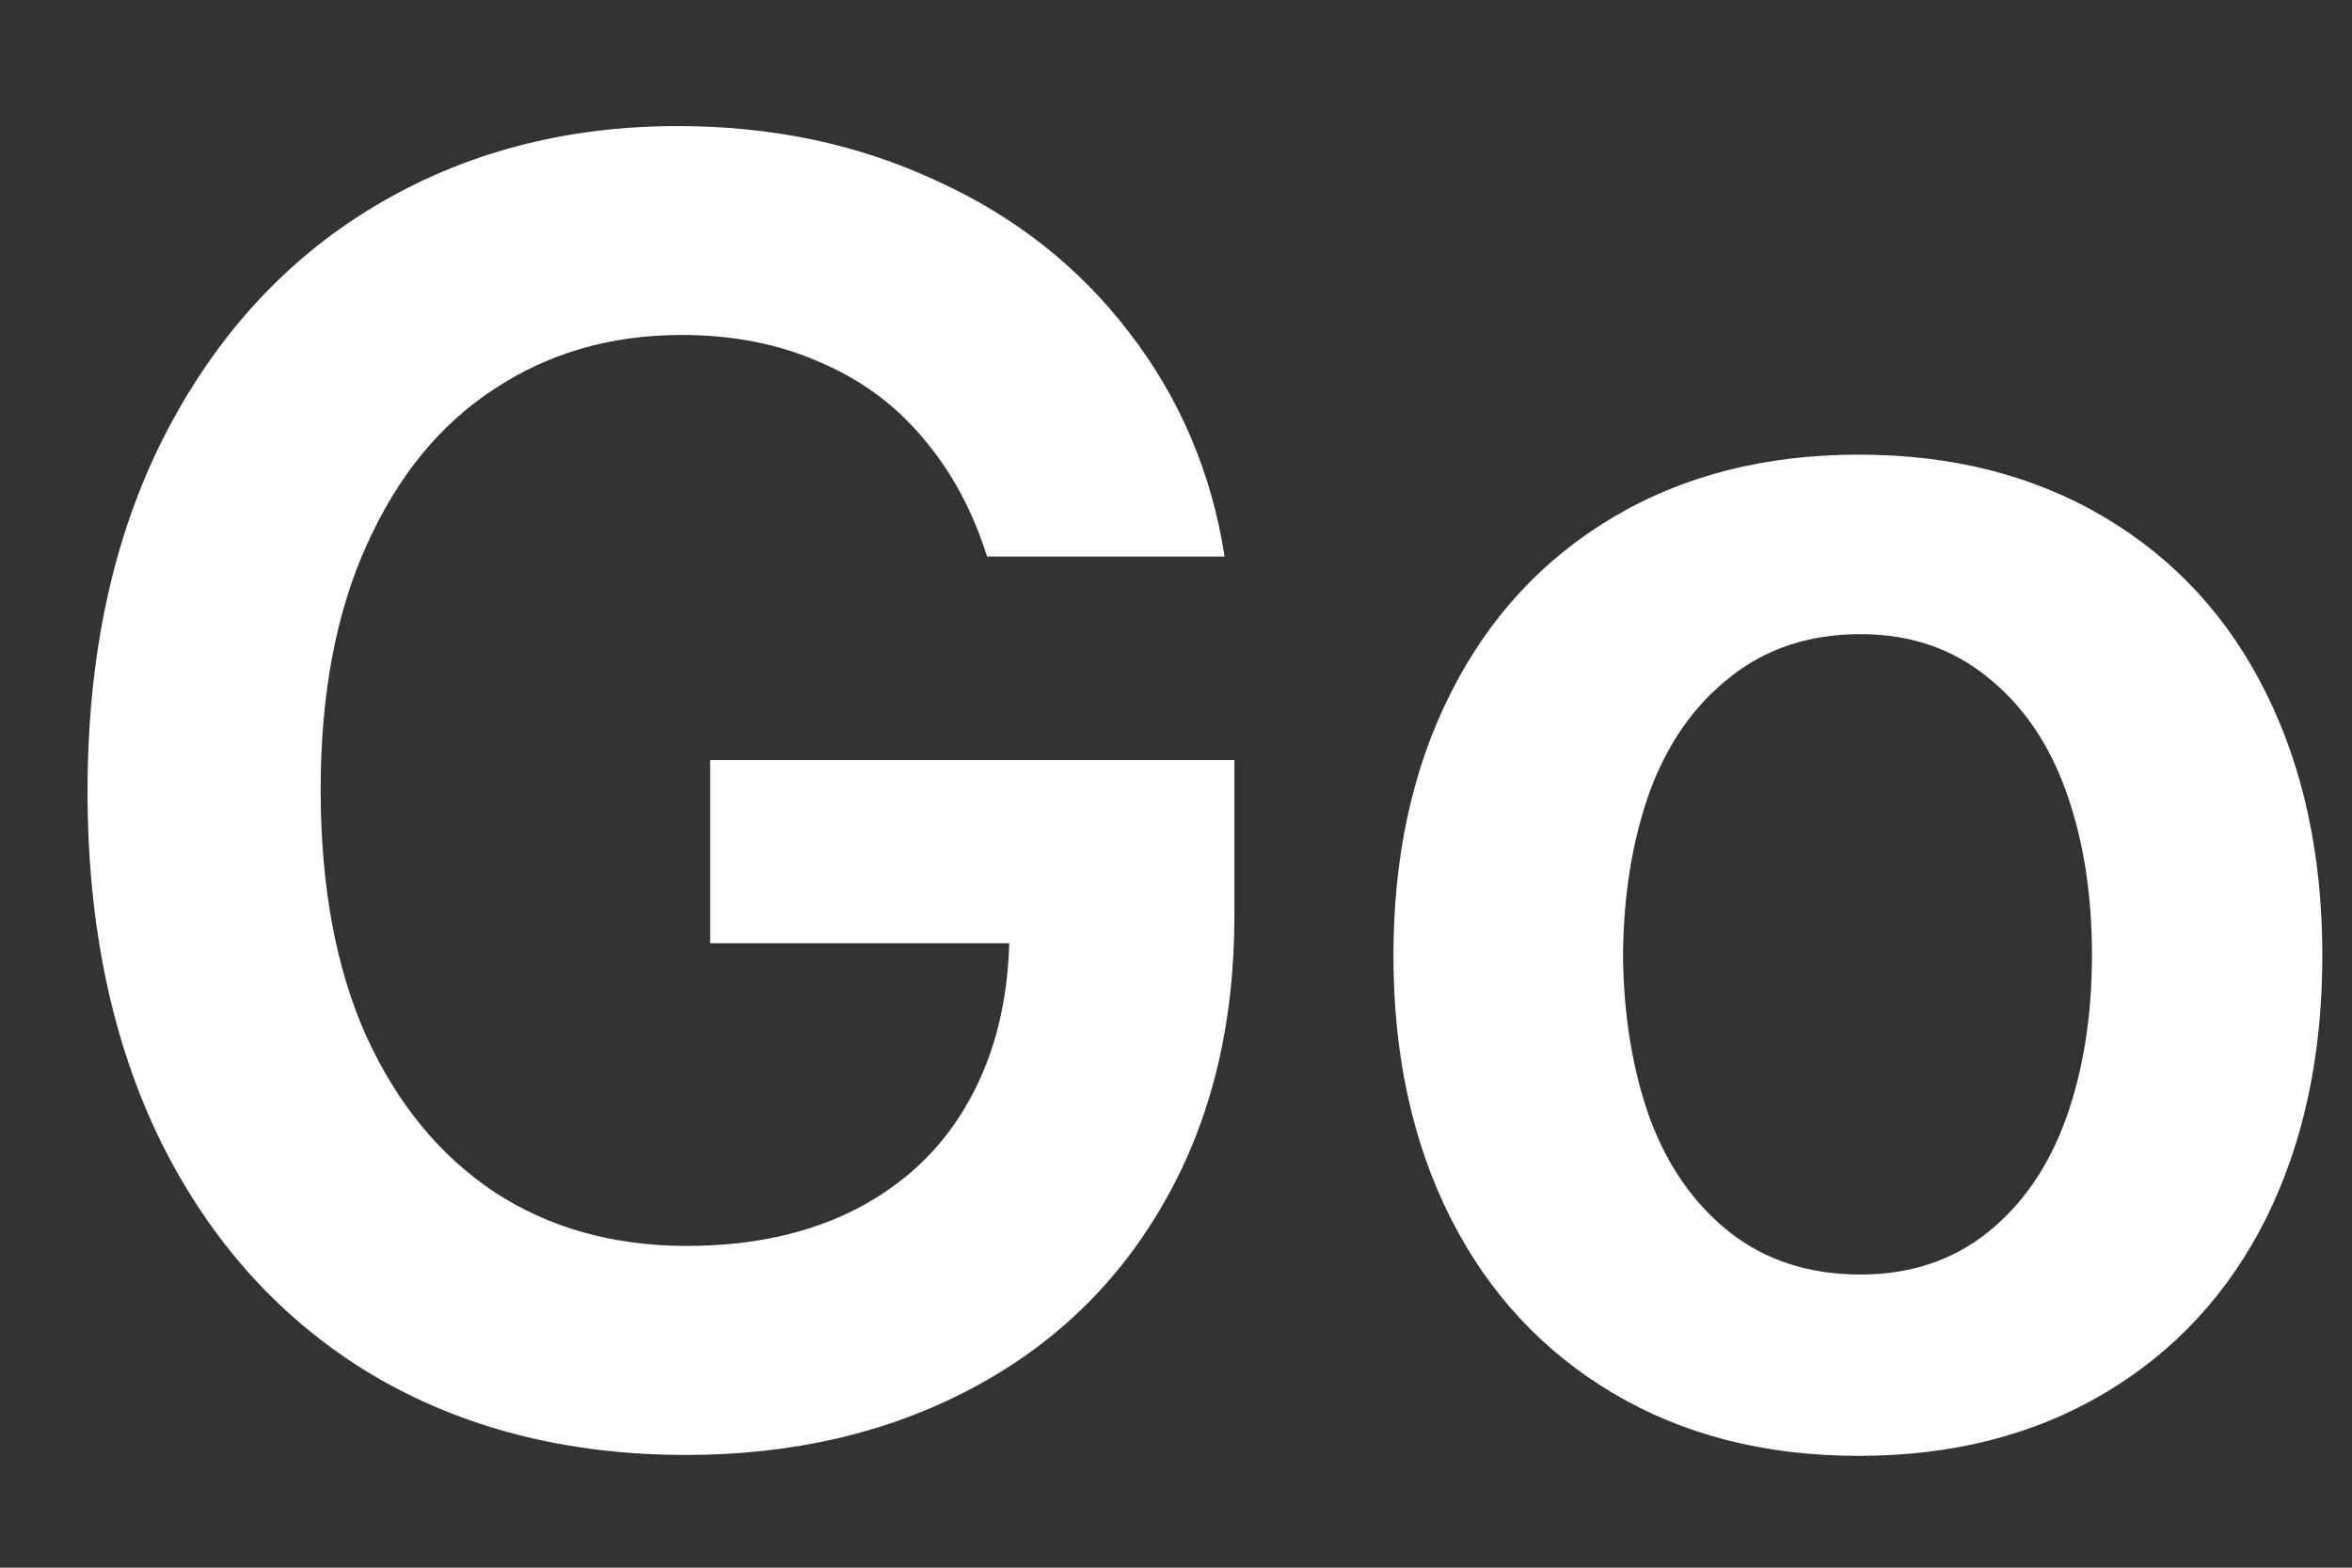 <svg width="18" height="12" viewBox="0 0 18 12" fill="none" xmlns="http://www.w3.org/2000/svg">
<rect x="0" y="0" width="18" height="12" fill="#333333" stroke="none"/>
<path d="M7.554 4.26C7.444 3.909 7.28 3.606 7.062 3.351C6.847 3.095 6.583 2.902 6.269 2.77C5.959 2.633 5.608 2.564 5.216 2.564C4.678 2.564 4.202 2.701 3.787 2.975C3.372 3.243 3.047 3.64 2.81 4.164C2.573 4.684 2.454 5.31 2.454 6.044C2.454 6.782 2.57 7.411 2.803 7.931C3.04 8.45 3.368 8.849 3.787 9.127C4.206 9.4 4.696 9.537 5.257 9.537C5.758 9.537 6.193 9.441 6.562 9.25C6.936 9.054 7.221 8.778 7.417 8.423C7.618 8.063 7.72 7.641 7.725 7.158L8.128 7.22H5.435V5.818H9.447V7.008C9.447 7.842 9.27 8.571 8.914 9.195C8.563 9.815 8.069 10.294 7.431 10.631C6.793 10.968 6.066 11.137 5.25 11.137C4.339 11.137 3.536 10.932 2.844 10.521C2.156 10.107 1.62 9.517 1.237 8.751C0.859 7.985 0.67 7.088 0.67 6.058C0.67 5.019 0.864 4.116 1.251 3.351C1.643 2.58 2.181 1.99 2.864 1.58C3.548 1.17 4.323 0.965 5.188 0.965C5.909 0.965 6.567 1.104 7.164 1.382C7.766 1.655 8.258 2.043 8.641 2.544C9.028 3.045 9.272 3.617 9.372 4.26H7.554ZM14.226 11.144C13.51 11.144 12.883 10.984 12.346 10.665C11.808 10.346 11.393 9.899 11.102 9.325C10.81 8.746 10.664 8.076 10.664 7.315C10.664 6.554 10.81 5.884 11.102 5.306C11.393 4.727 11.808 4.278 12.346 3.959C12.883 3.64 13.51 3.48 14.226 3.48C14.941 3.48 15.568 3.64 16.105 3.959C16.643 4.278 17.056 4.727 17.343 5.306C17.63 5.884 17.773 6.554 17.773 7.315C17.773 8.076 17.63 8.746 17.343 9.325C17.056 9.899 16.643 10.346 16.105 10.665C15.568 10.984 14.941 11.144 14.226 11.144ZM14.239 9.756C14.617 9.756 14.941 9.649 15.21 9.435C15.479 9.22 15.679 8.929 15.812 8.56C15.944 8.19 16.01 7.773 16.01 7.309C16.01 6.844 15.944 6.427 15.812 6.058C15.679 5.688 15.479 5.397 15.21 5.183C14.941 4.964 14.617 4.854 14.239 4.854C13.847 4.854 13.515 4.964 13.241 5.183C12.968 5.397 12.763 5.688 12.626 6.058C12.494 6.427 12.425 6.844 12.421 7.309C12.425 7.773 12.494 8.19 12.626 8.56C12.763 8.929 12.968 9.22 13.241 9.435C13.515 9.649 13.847 9.756 14.239 9.756Z" fill="white"/>
</svg>
